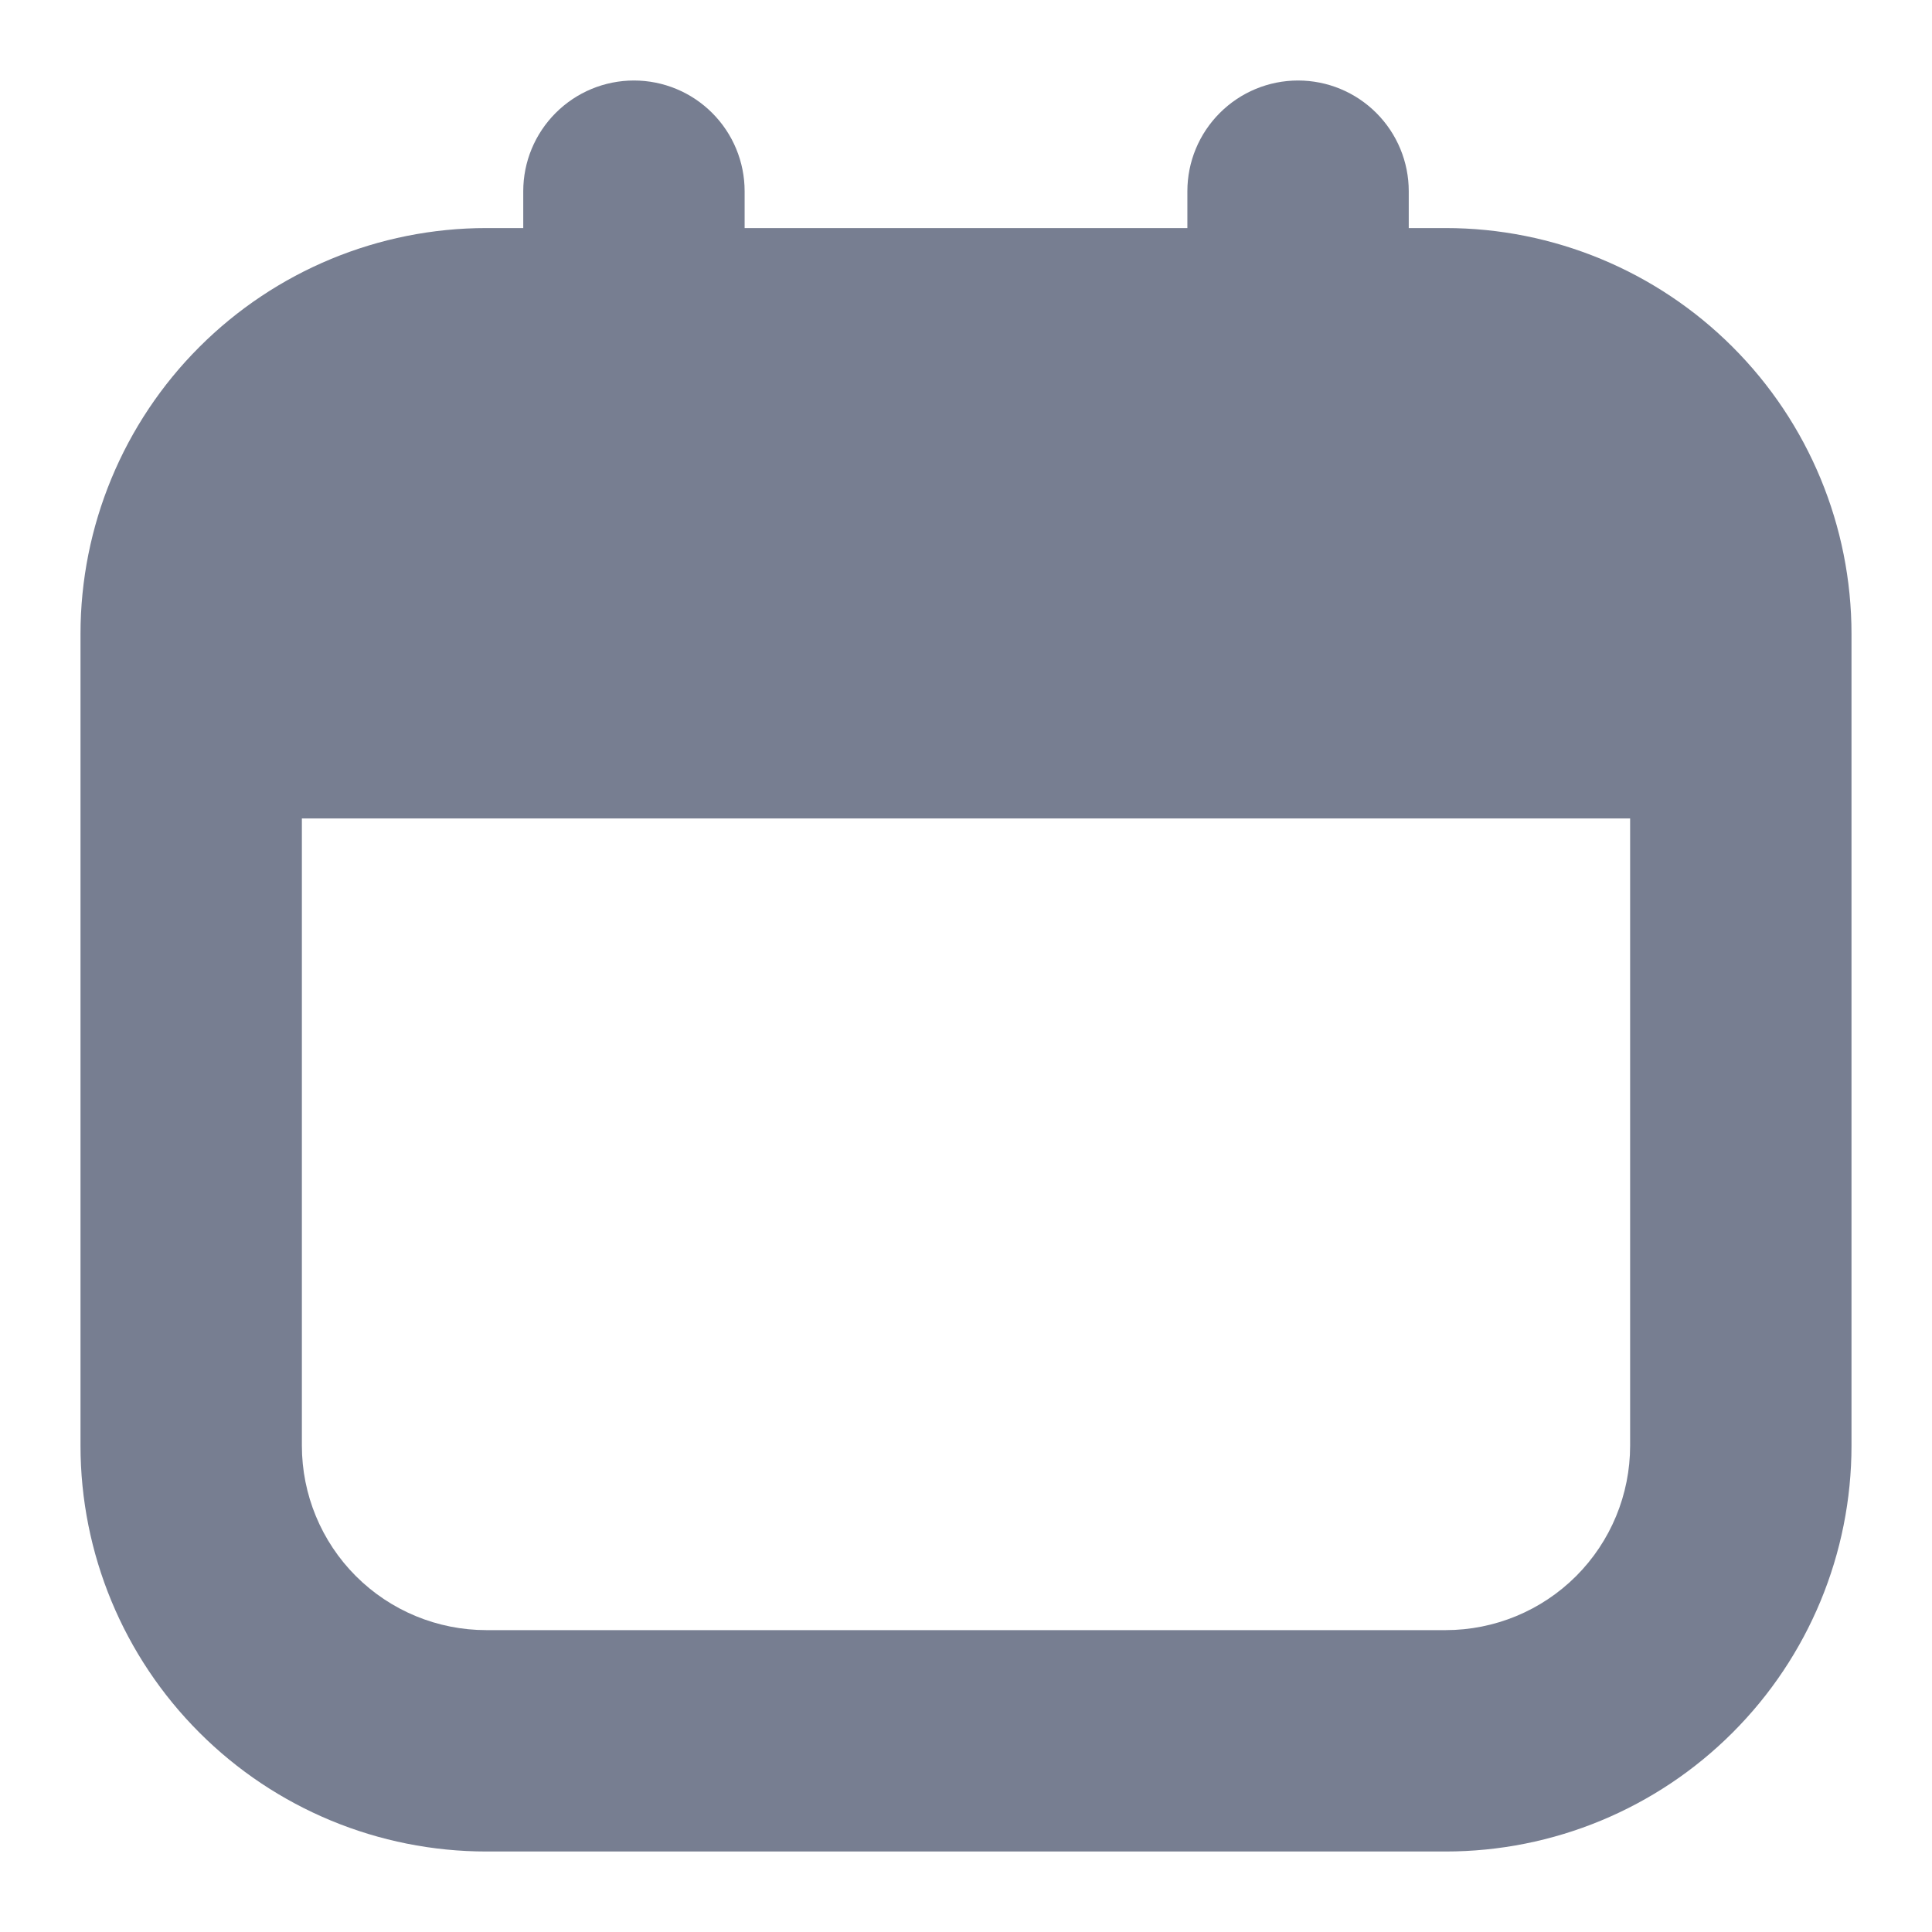 <svg width="24" height="24" viewBox="0 0 24 24" fill="none" xmlns="http://www.w3.org/2000/svg">
<path d="M17.958 2.833H17.5V2.375C17.5 2.01 17.355 1.661 17.097 1.403C16.839 1.145 16.49 1 16.125 1V1C15.76 1 15.411 1.145 15.153 1.403C14.895 1.661 14.75 2.01 14.75 2.375V2.833H9.25V2.375C9.25 2.01 9.105 1.661 8.847 1.403C8.589 1.145 8.24 1 7.875 1V1C7.51 1 7.161 1.145 6.903 1.403C6.645 1.661 6.5 2.01 6.5 2.375V2.833H6.042C4.705 2.833 3.422 3.365 2.477 4.31C1.531 5.255 1 6.538 1 7.875L1 17.958C1 19.296 1.531 20.578 2.477 21.523C3.422 22.469 4.705 23 6.042 23H17.958C19.296 23 20.578 22.469 21.523 21.523C22.469 20.578 23 19.296 23 17.958V7.875C23 6.538 22.469 5.255 21.523 4.31C20.578 3.365 19.296 2.833 17.958 2.833V2.833ZM17.958 20.25H6.042C5.434 20.25 4.851 20.009 4.421 19.579C3.991 19.149 3.75 18.566 3.75 17.958V10.167H20.25V17.958C20.25 18.566 20.009 19.149 19.579 19.579C19.149 20.009 18.566 20.25 17.958 20.25Z" fill="#777E91"/>
</svg>
